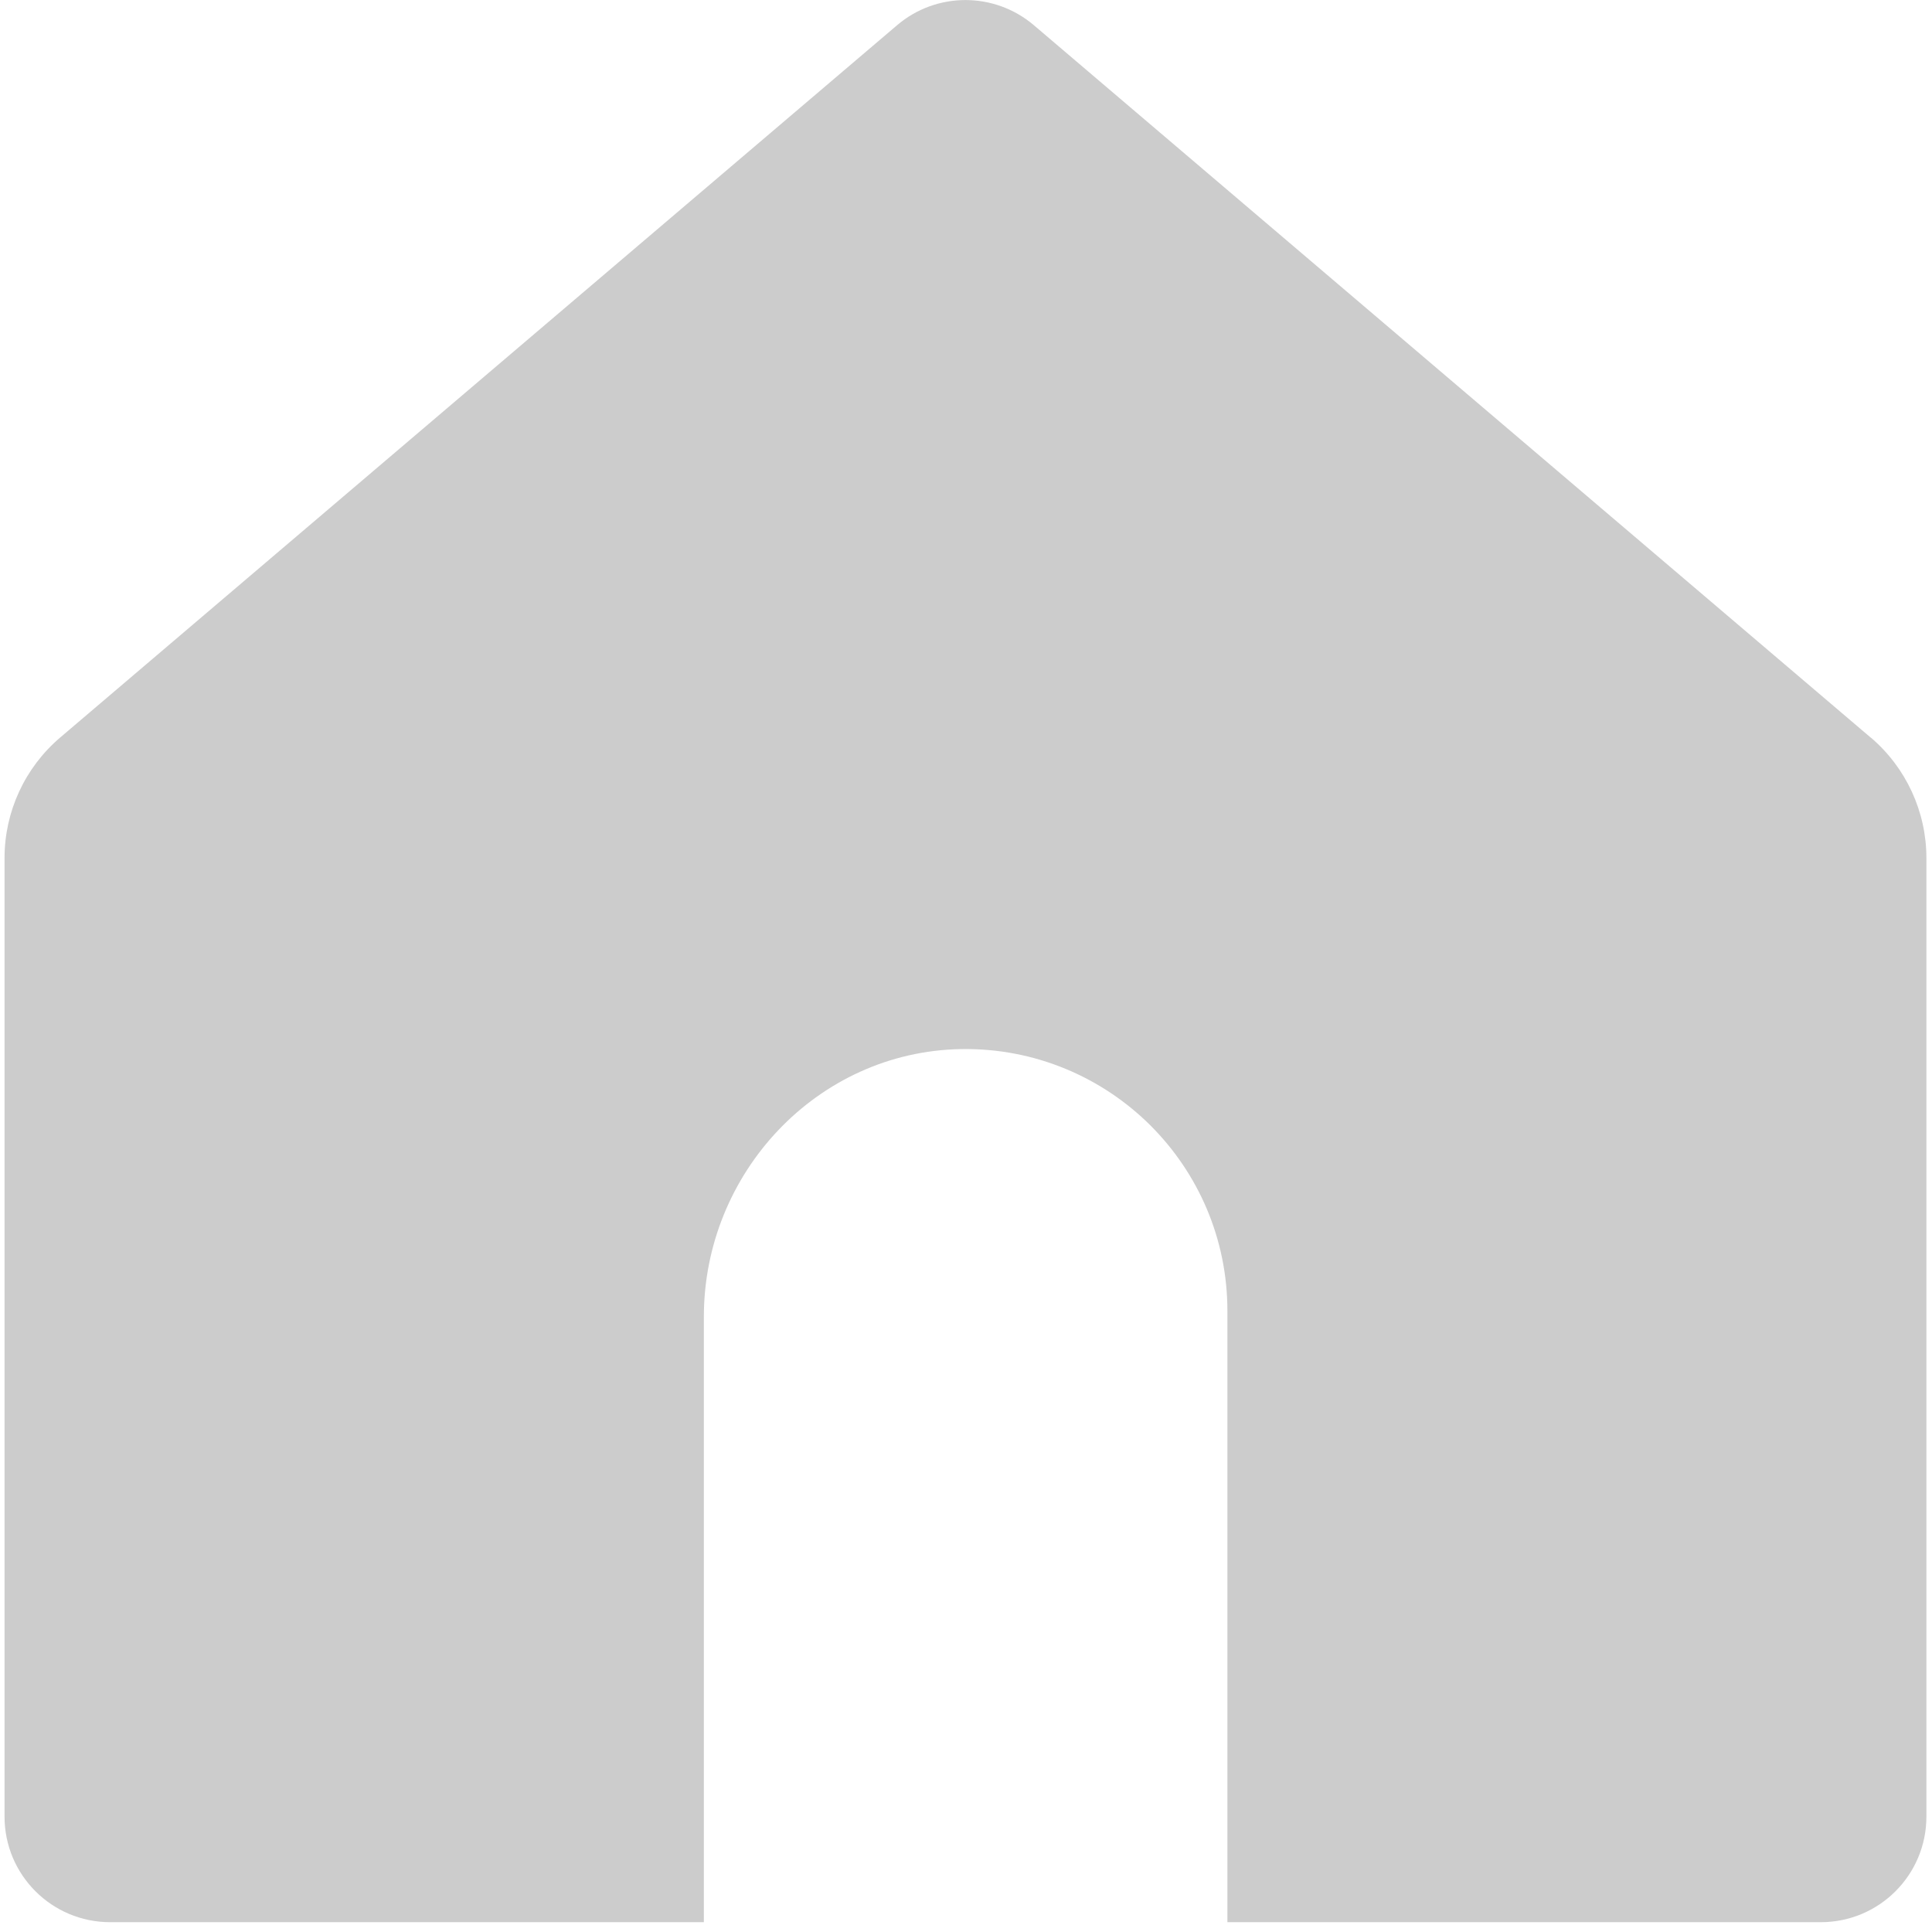 <svg width="183" height="183" viewBox="0 0 183 183" fill="none" xmlns="http://www.w3.org/2000/svg">
<g clip-path="url(#clip0_486_525)">
<path d="M177.19 69.85C180.54 72.7 182.47 76.88 182.47 81.27V172.07C182.47 177.6 177.99 182.07 172.47 182.07H116.26V124.16C116.26 117.31 113.48 111.12 109 106.63C104.41 102.05 98.04 99.25 91.02 99.37C77.41 99.61 66.67 111.11 66.67 124.72V182.07H10.43C4.91 182.07 0.43 177.6 0.43 172.07V81.27C0.43 76.87 2.36 72.7 5.71 69.85L84.97 2.39C88.7 -0.79 94.19 -0.79 97.93 2.39L177.19 69.86V69.85Z" fill="#CCCCCC"/>
</g>
<defs>
<clipPath id="clip0_486_525">
<rect width="182.04" height="182.08" fill="white" transform="translate(0.43)"/>
</clipPath>
</defs>
</svg>
